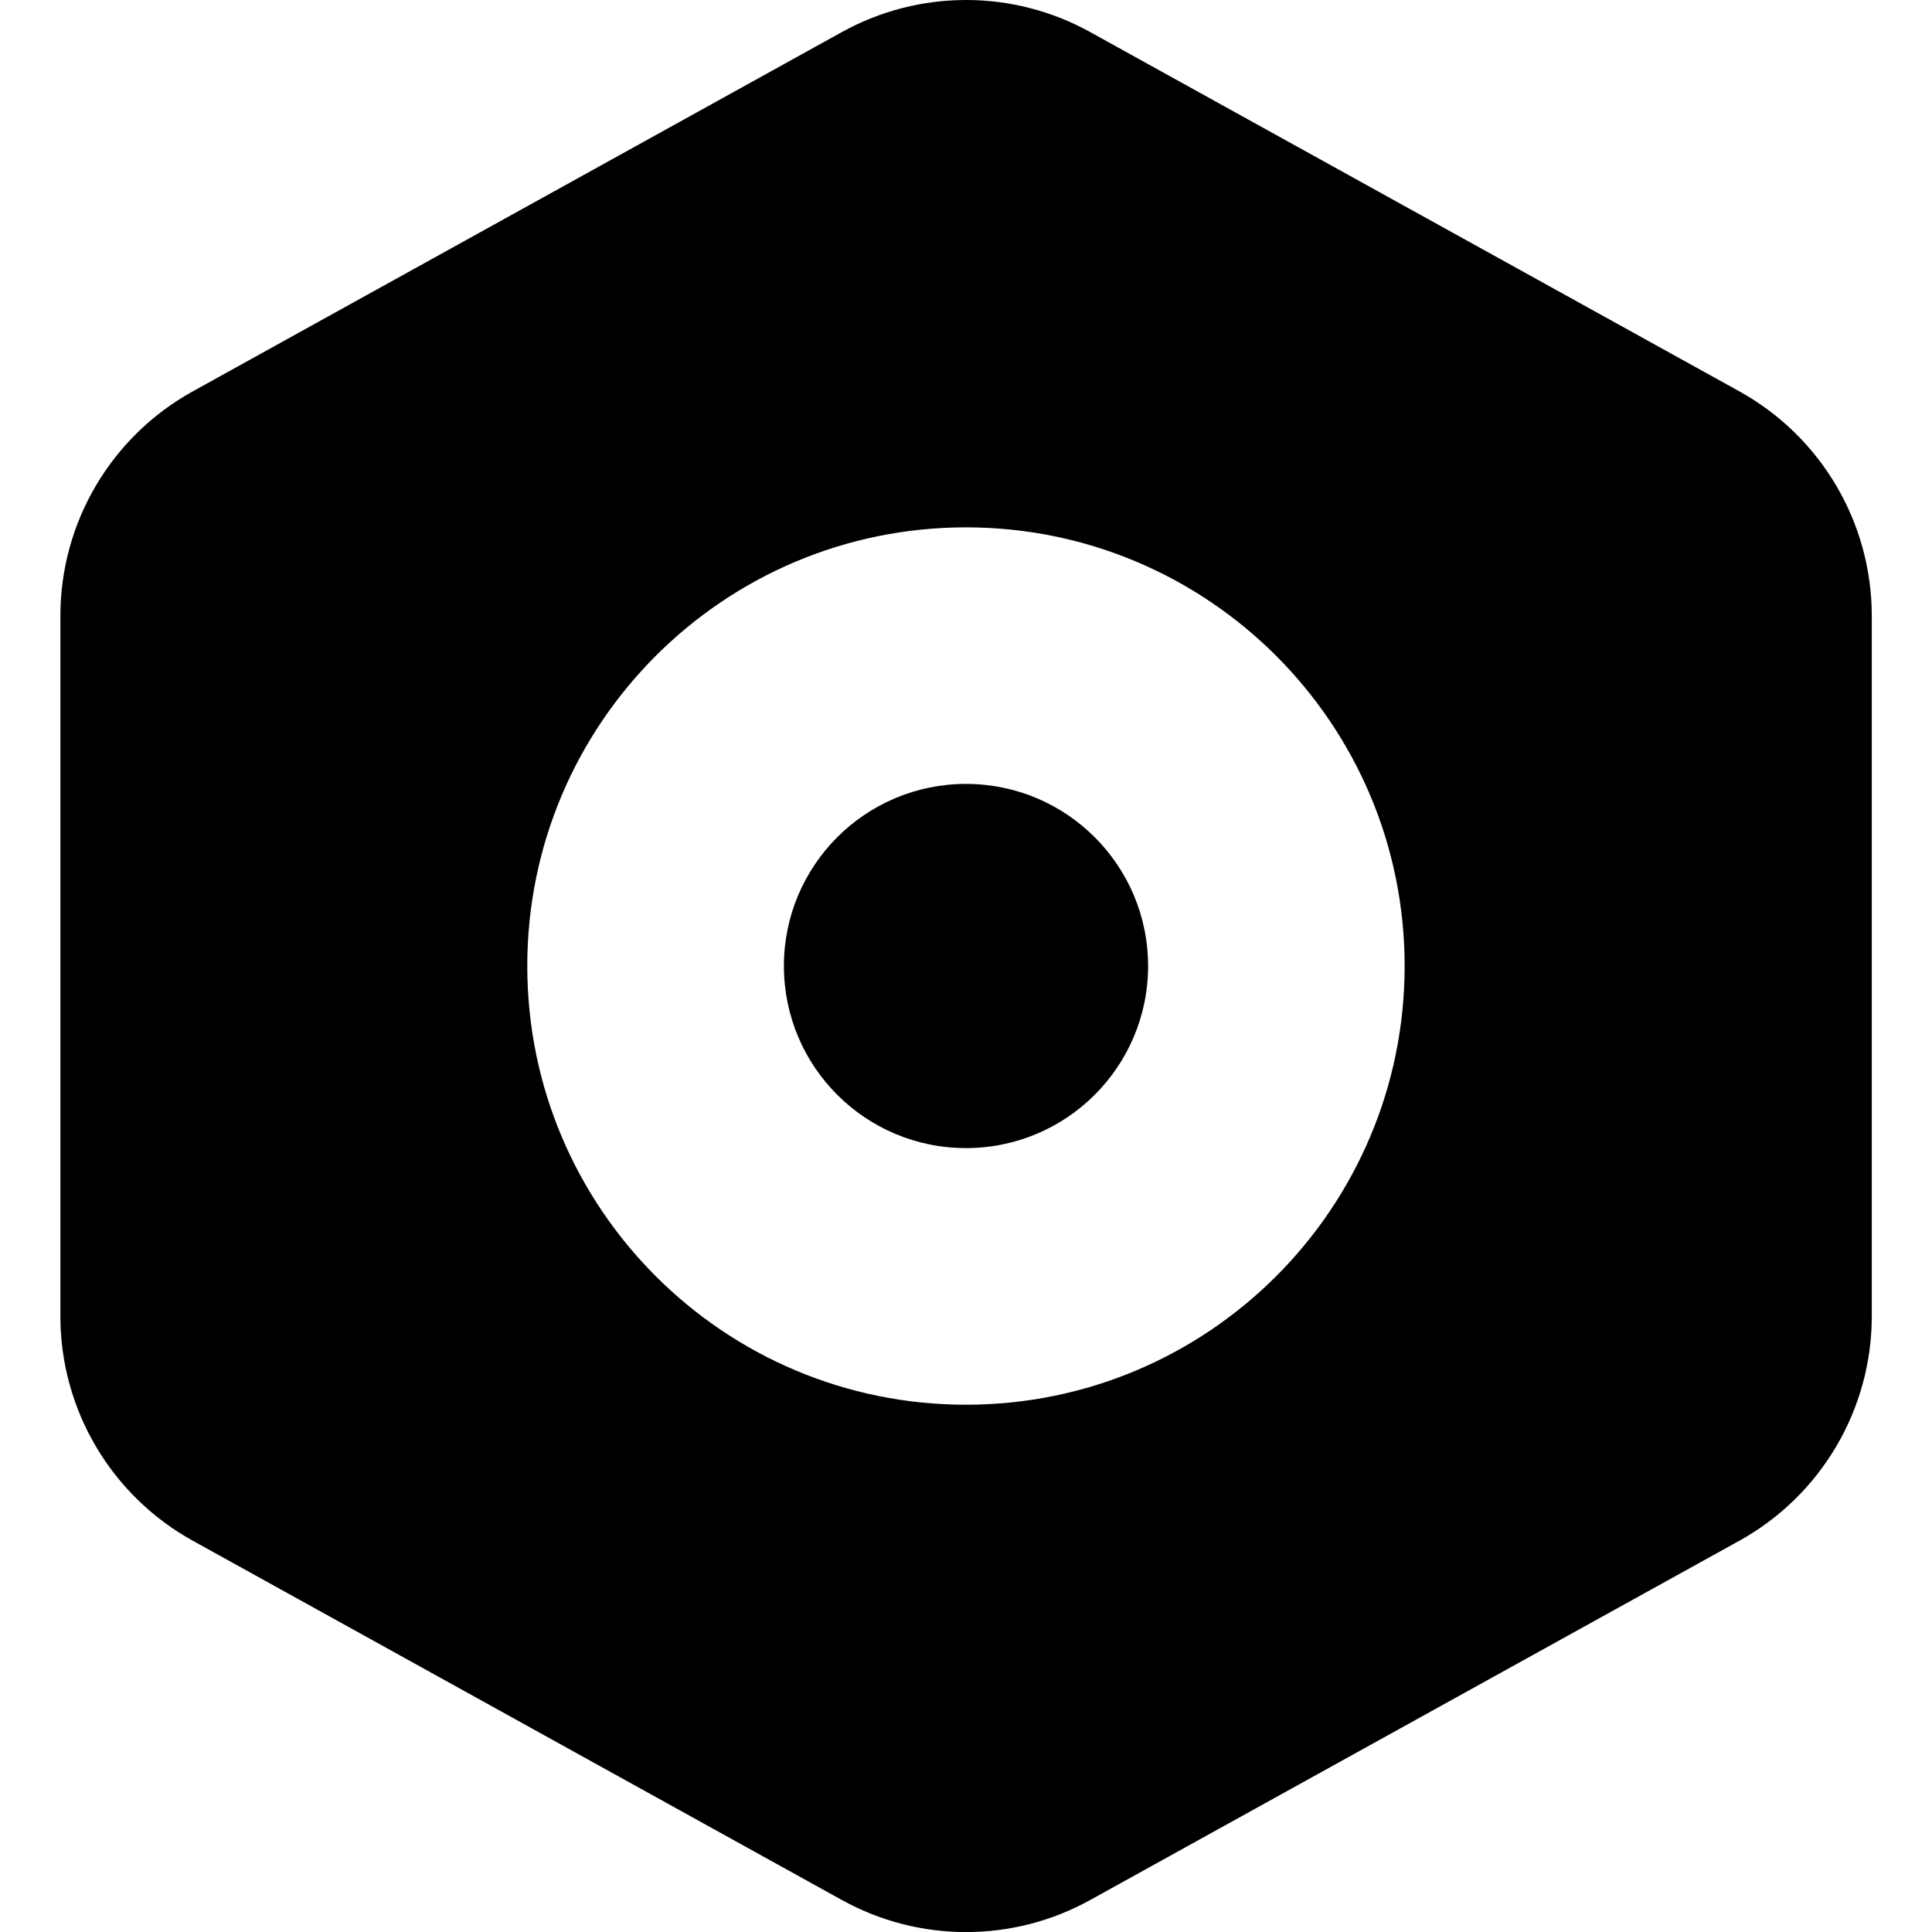 <svg width="24" height="24" viewBox="0 0 24 24" fill="none" xmlns="http://www.w3.org/2000/svg">
<path d="M14.262 12C14.262 13.25 13.249 14.262 12 14.262C10.75 14.262 9.738 13.25 9.738 12C9.738 10.751 10.75 9.738 12 9.738C13.249 9.738 14.262 10.751 14.262 12Z" fill="black"/>
<path fill-rule="evenodd" clip-rule="evenodd" d="M13.544 0.399C12.584 -0.133 11.418 -0.133 10.457 0.399L2.394 4.862C1.379 5.424 0.75 6.492 0.75 7.651V16.35C0.75 17.509 1.379 18.577 2.394 19.139L10.457 23.602C11.418 24.134 12.584 24.134 13.544 23.602L21.608 19.139C22.622 18.577 23.252 17.509 23.252 16.35V7.651C23.252 6.492 22.622 5.424 21.608 4.862L13.544 0.399ZM17.449 12C17.449 15.01 15.009 17.45 12 17.45C8.99 17.45 6.55 15.01 6.55 12C6.55 8.991 8.99 6.551 12 6.551C15.009 6.551 17.449 8.991 17.449 12Z" fill="black"/>
</svg>
